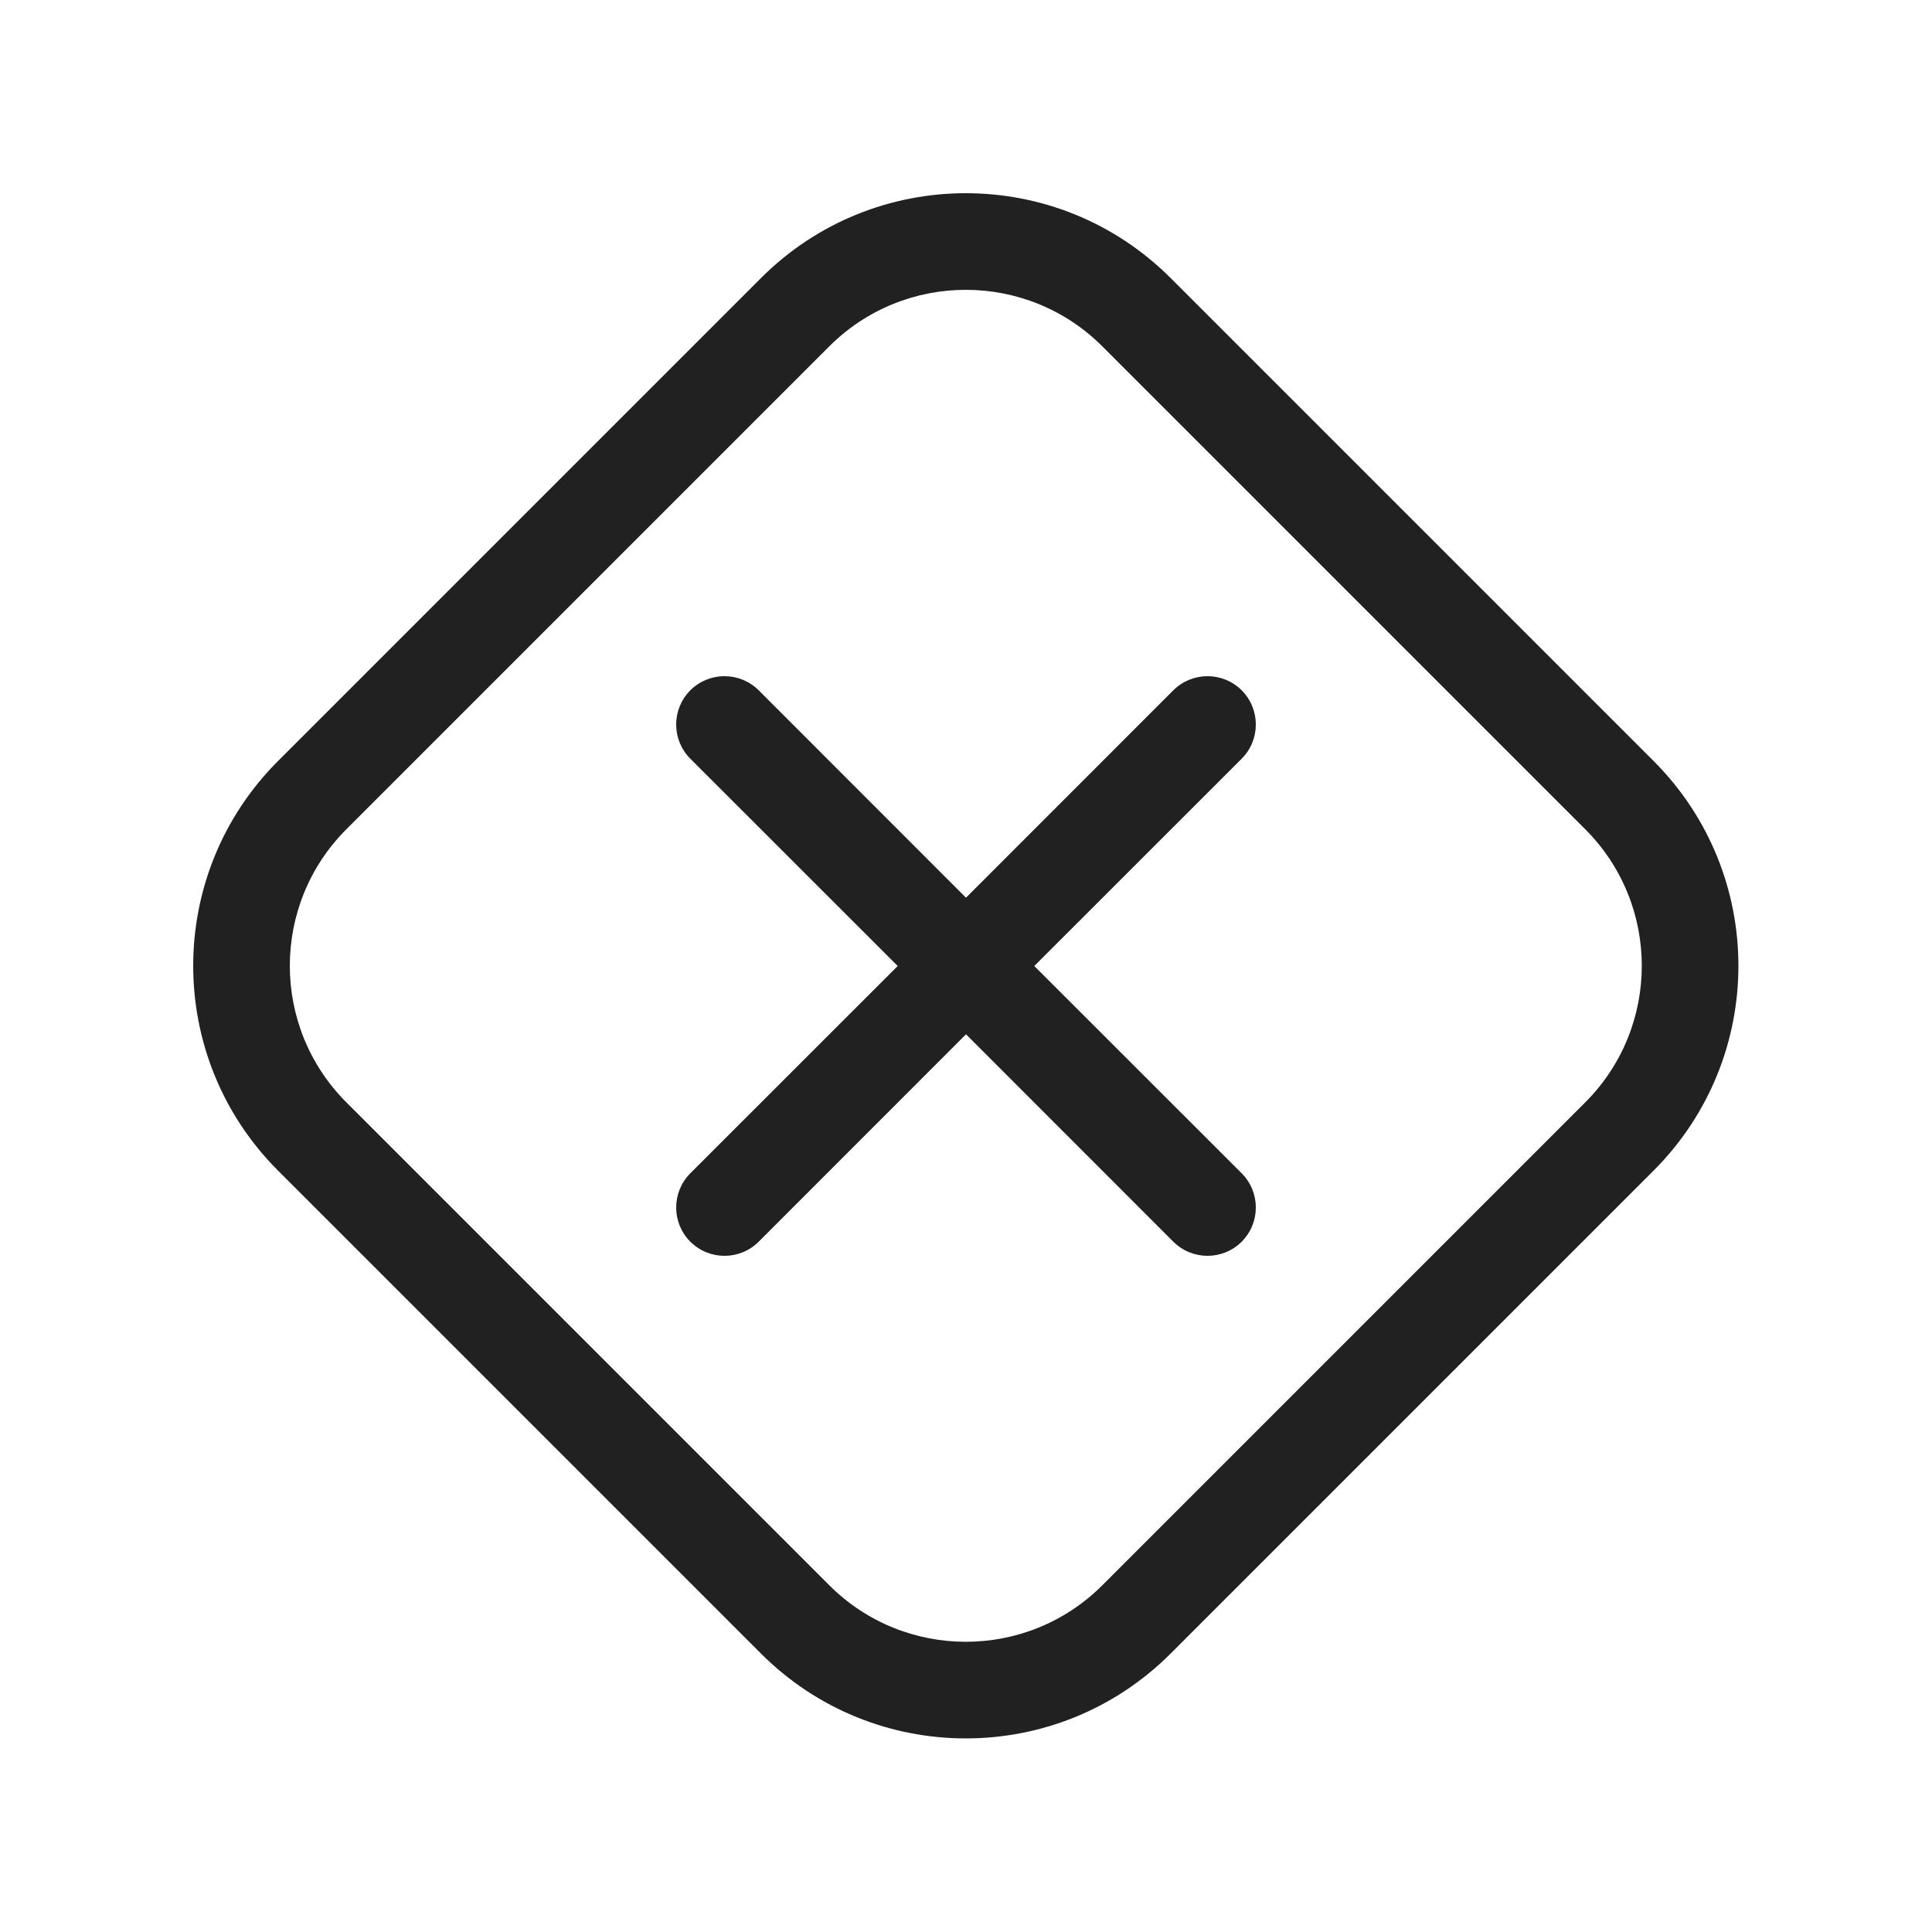 <svg width="20" height="20" viewBox="0 0 20 20" fill="none" xmlns="http://www.w3.org/2000/svg">
<path d="M12.119 2.879C10.948 1.707 9.048 1.707 7.877 2.879L2.879 7.877C1.707 9.048 1.707 10.948 2.879 12.119L7.877 17.117C9.048 18.289 10.948 18.289 12.119 17.117L17.117 12.119C18.289 10.948 18.289 9.048 17.117 7.877L12.119 2.879ZM8.584 3.586C9.365 2.805 10.631 2.805 11.412 3.586L16.41 8.584C17.191 9.365 17.191 10.631 16.41 11.412L11.412 16.41C10.631 17.191 9.365 17.191 8.584 16.41L3.586 11.412C2.805 10.631 2.805 9.365 3.586 8.584L8.584 3.586ZM7.854 7.146C7.658 6.951 7.342 6.951 7.146 7.146C6.951 7.342 6.951 7.658 7.146 7.854L9.293 10L7.146 12.146C6.951 12.342 6.951 12.658 7.146 12.854C7.342 13.049 7.658 13.049 7.854 12.854L10 10.707L12.146 12.854C12.342 13.049 12.658 13.049 12.854 12.854C13.049 12.658 13.049 12.342 12.854 12.146L10.707 10L12.854 7.854C13.049 7.658 13.049 7.342 12.854 7.146C12.658 6.951 12.342 6.951 12.146 7.146L10 9.293L7.854 7.146Z" fill="#212121"/>
</svg>
